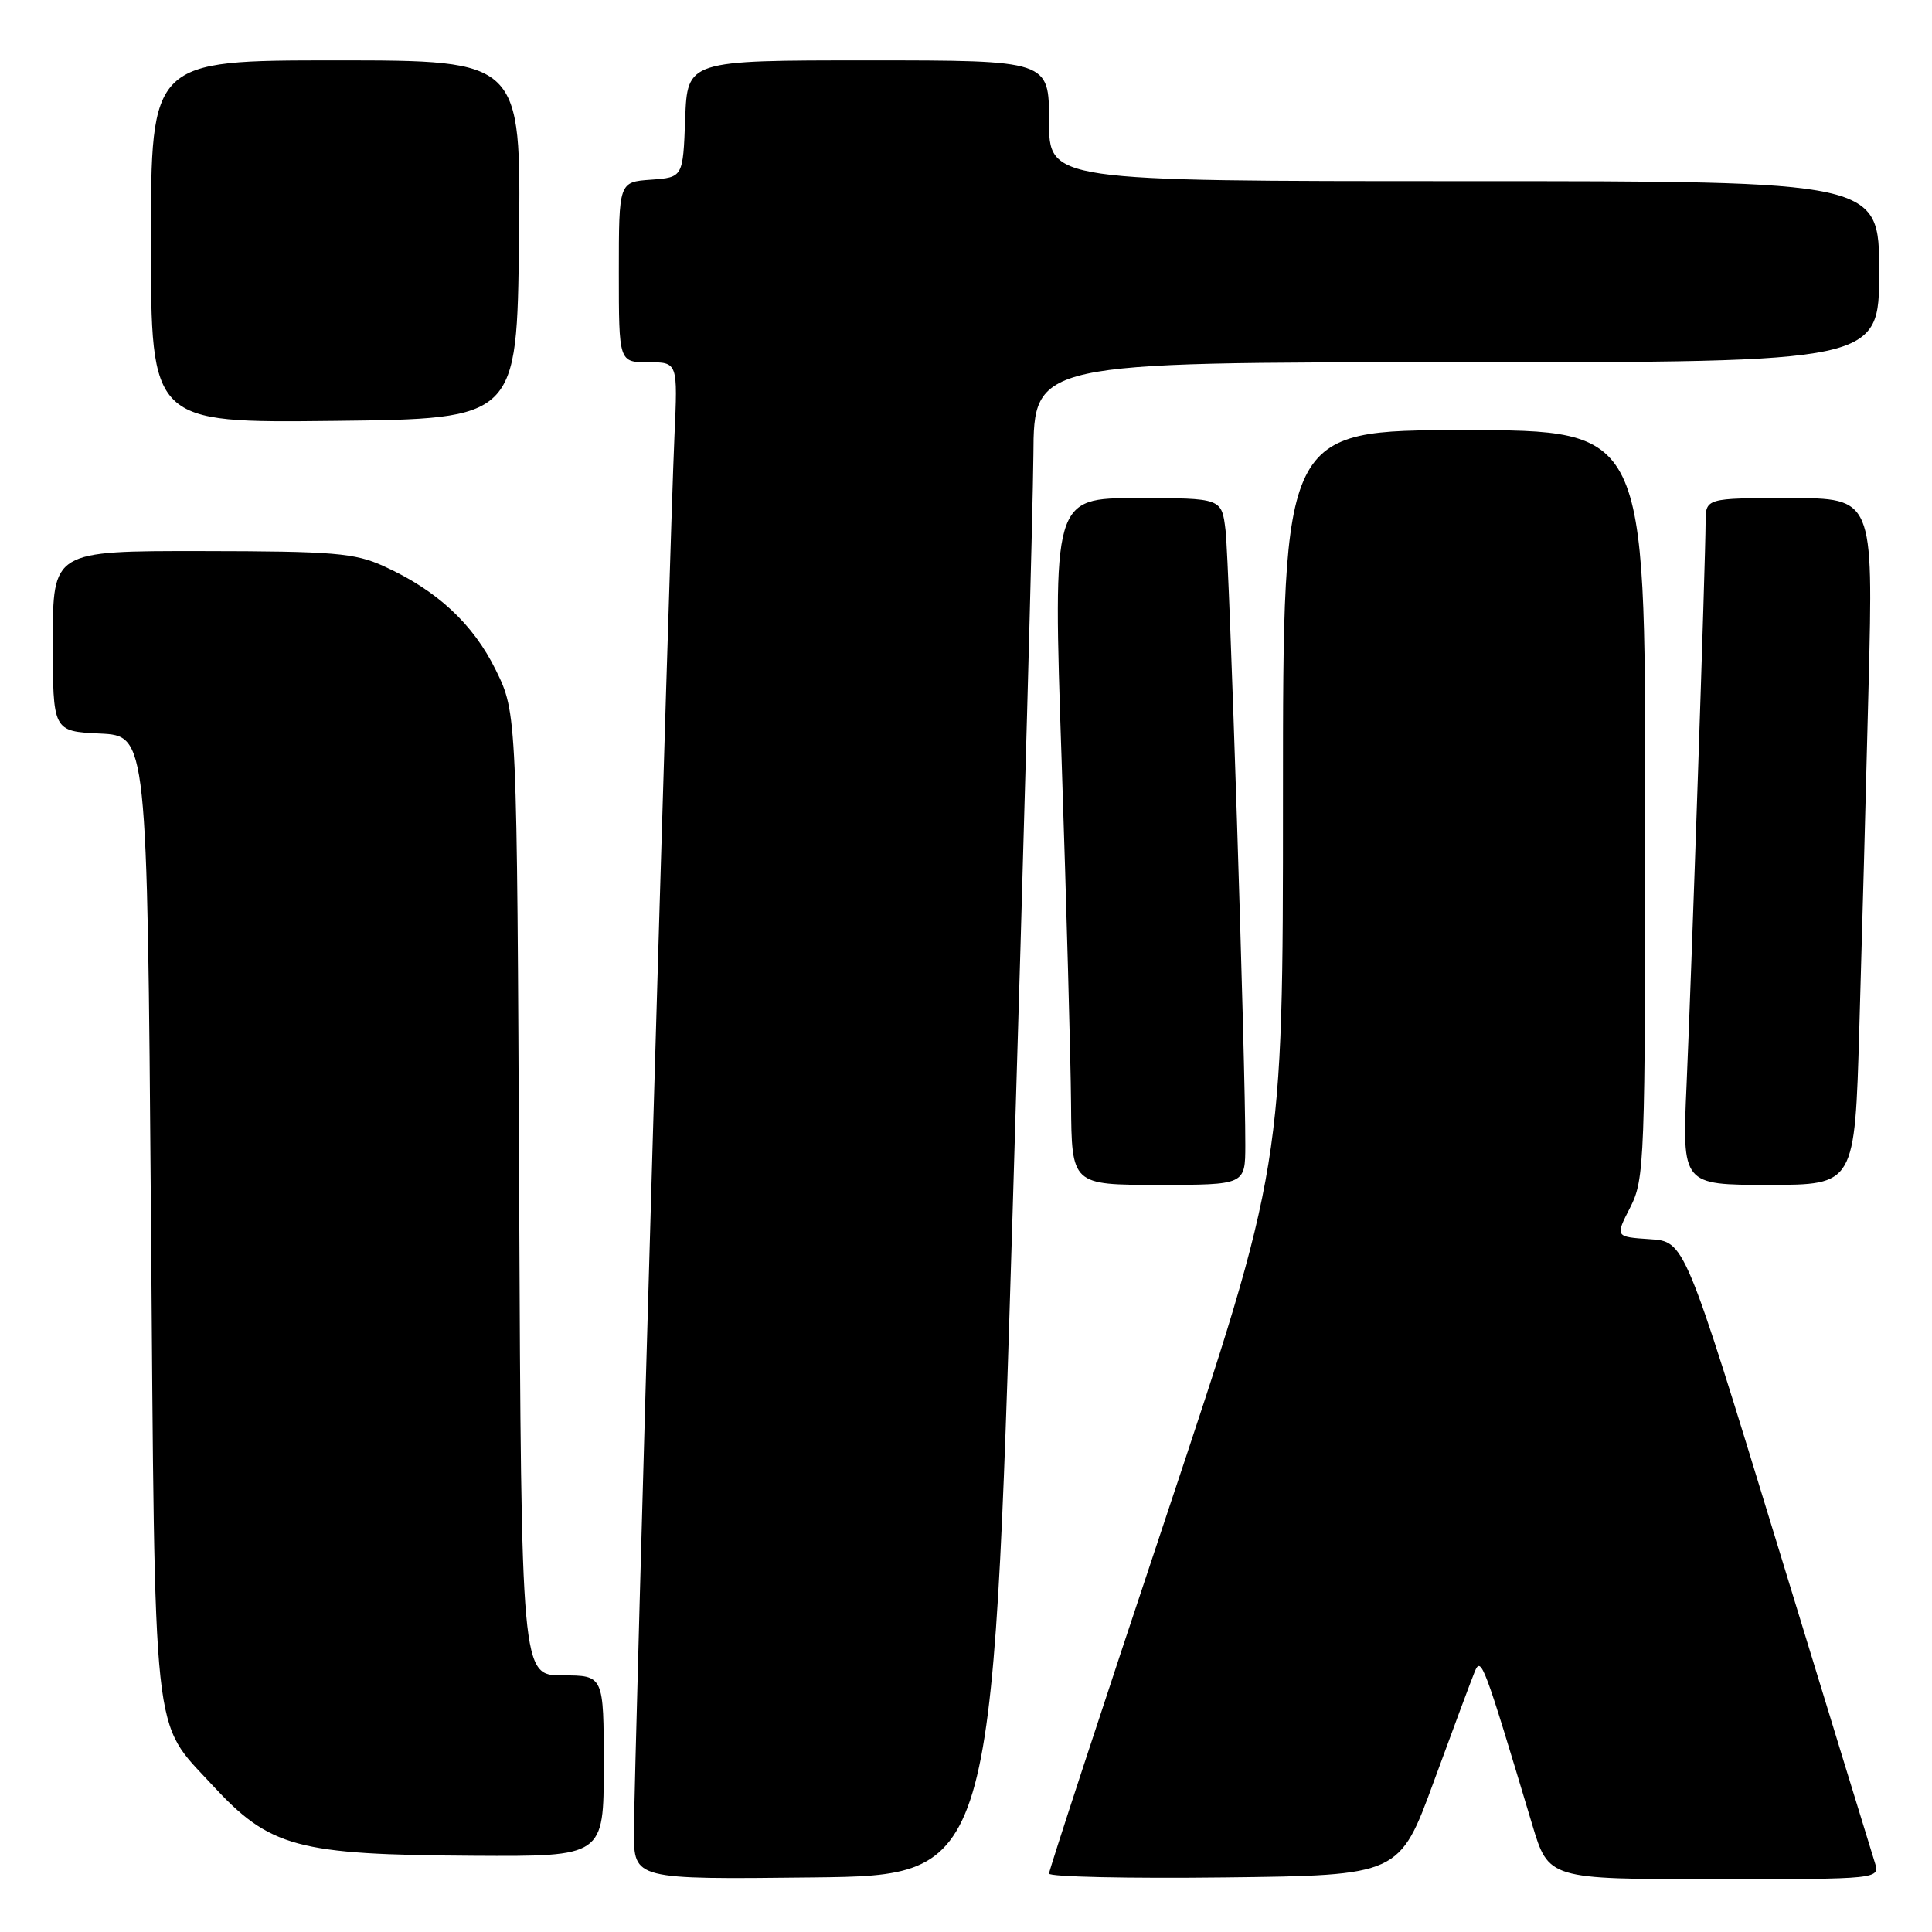 <?xml version="1.0" encoding="UTF-8" standalone="no"?>
<!DOCTYPE svg PUBLIC "-//W3C//DTD SVG 1.1//EN" "http://www.w3.org/Graphics/SVG/1.1/DTD/svg11.dtd" >
<svg xmlns="http://www.w3.org/2000/svg" xmlns:xlink="http://www.w3.org/1999/xlink" version="1.1" viewBox="0 0 256 256">
 <g >
 <path fill="currentColor"
d=" M 134.18 160.50 C 135.65 112.10 136.88 66.99 136.93 60.25 C 137.00 48.00 137.00 48.00 193.00 48.00 C 249.00 48.00 249.00 48.00 249.00 36.00 C 249.00 24.00 249.00 24.00 194.00 24.00 C 139.00 24.00 139.00 24.00 139.00 16.00 C 139.00 8.00 139.00 8.00 115.04 8.00 C 91.08 8.00 91.08 8.00 90.79 15.75 C 90.50 23.50 90.50 23.50 86.25 23.81 C 82.00 24.11 82.00 24.11 82.00 36.06 C 82.00 48.00 82.00 48.00 85.91 48.00 C 89.81 48.00 89.81 48.00 89.37 57.75 C 88.75 71.25 84.00 235.05 84.00 242.77 C 84.00 249.04 84.00 249.04 107.75 248.77 C 131.50 248.50 131.50 248.50 134.18 160.50 Z  M 190.01 236.00 C 192.53 229.12 194.96 222.60 195.41 221.50 C 196.27 219.44 196.60 220.34 203.02 241.75 C 205.19 249.00 205.19 249.00 227.16 249.00 C 249.13 249.00 249.13 249.00 248.41 246.75 C 248.02 245.51 242.19 226.50 235.46 204.50 C 223.22 164.50 223.22 164.50 218.62 164.20 C 214.01 163.89 214.01 163.89 216.01 159.99 C 217.92 156.24 218.00 154.04 218.00 106.54 C 218.00 57.00 218.00 57.00 194.00 57.00 C 170.00 57.00 170.00 57.00 170.00 105.76 C 170.00 154.52 170.00 154.52 154.50 201.00 C 145.97 226.56 139.00 247.83 139.00 248.26 C 139.00 248.69 149.45 248.92 162.22 248.77 C 185.44 248.50 185.44 248.50 190.01 236.00 Z  M 80.00 234.00 C 80.00 222.00 80.00 222.00 74.54 222.00 C 69.08 222.00 69.08 222.00 68.79 158.25 C 68.50 94.50 68.50 94.50 65.70 88.79 C 62.68 82.65 57.90 78.22 50.85 75.02 C 47.00 73.27 44.25 73.04 26.75 73.02 C 7.00 73.00 7.00 73.00 7.00 84.95 C 7.00 96.90 7.00 96.90 13.25 97.20 C 19.50 97.50 19.50 97.50 20.00 161.00 C 20.56 232.18 20.09 227.80 28.12 236.52 C 35.77 244.81 39.28 245.76 62.75 245.90 C 80.00 246.00 80.00 246.00 80.00 234.00 Z  M 165.01 151.75 C 165.04 141.12 162.89 74.36 162.39 70.25 C 161.88 66.00 161.88 66.00 150.69 66.00 C 139.50 66.00 139.50 66.00 140.67 100.75 C 141.31 119.86 141.87 140.34 141.92 146.25 C 142.00 157.00 142.00 157.00 153.50 157.00 C 165.00 157.00 165.00 157.00 165.01 151.75 Z  M 246.37 136.25 C 246.71 124.84 247.26 104.36 247.60 90.75 C 248.22 66.00 248.22 66.00 237.11 66.00 C 226.00 66.00 226.00 66.00 226.00 69.25 C 225.99 74.11 224.15 128.54 223.48 143.75 C 222.89 157.00 222.89 157.00 234.33 157.00 C 245.77 157.00 245.77 157.00 246.37 136.25 Z  M 68.77 31.75 C 69.04 8.00 69.04 8.00 44.52 8.00 C 20.00 8.00 20.00 8.00 20.00 32.02 C 20.00 56.04 20.00 56.04 44.25 55.77 C 68.50 55.50 68.50 55.50 68.77 31.75 Z "/>
</g>
</svg>